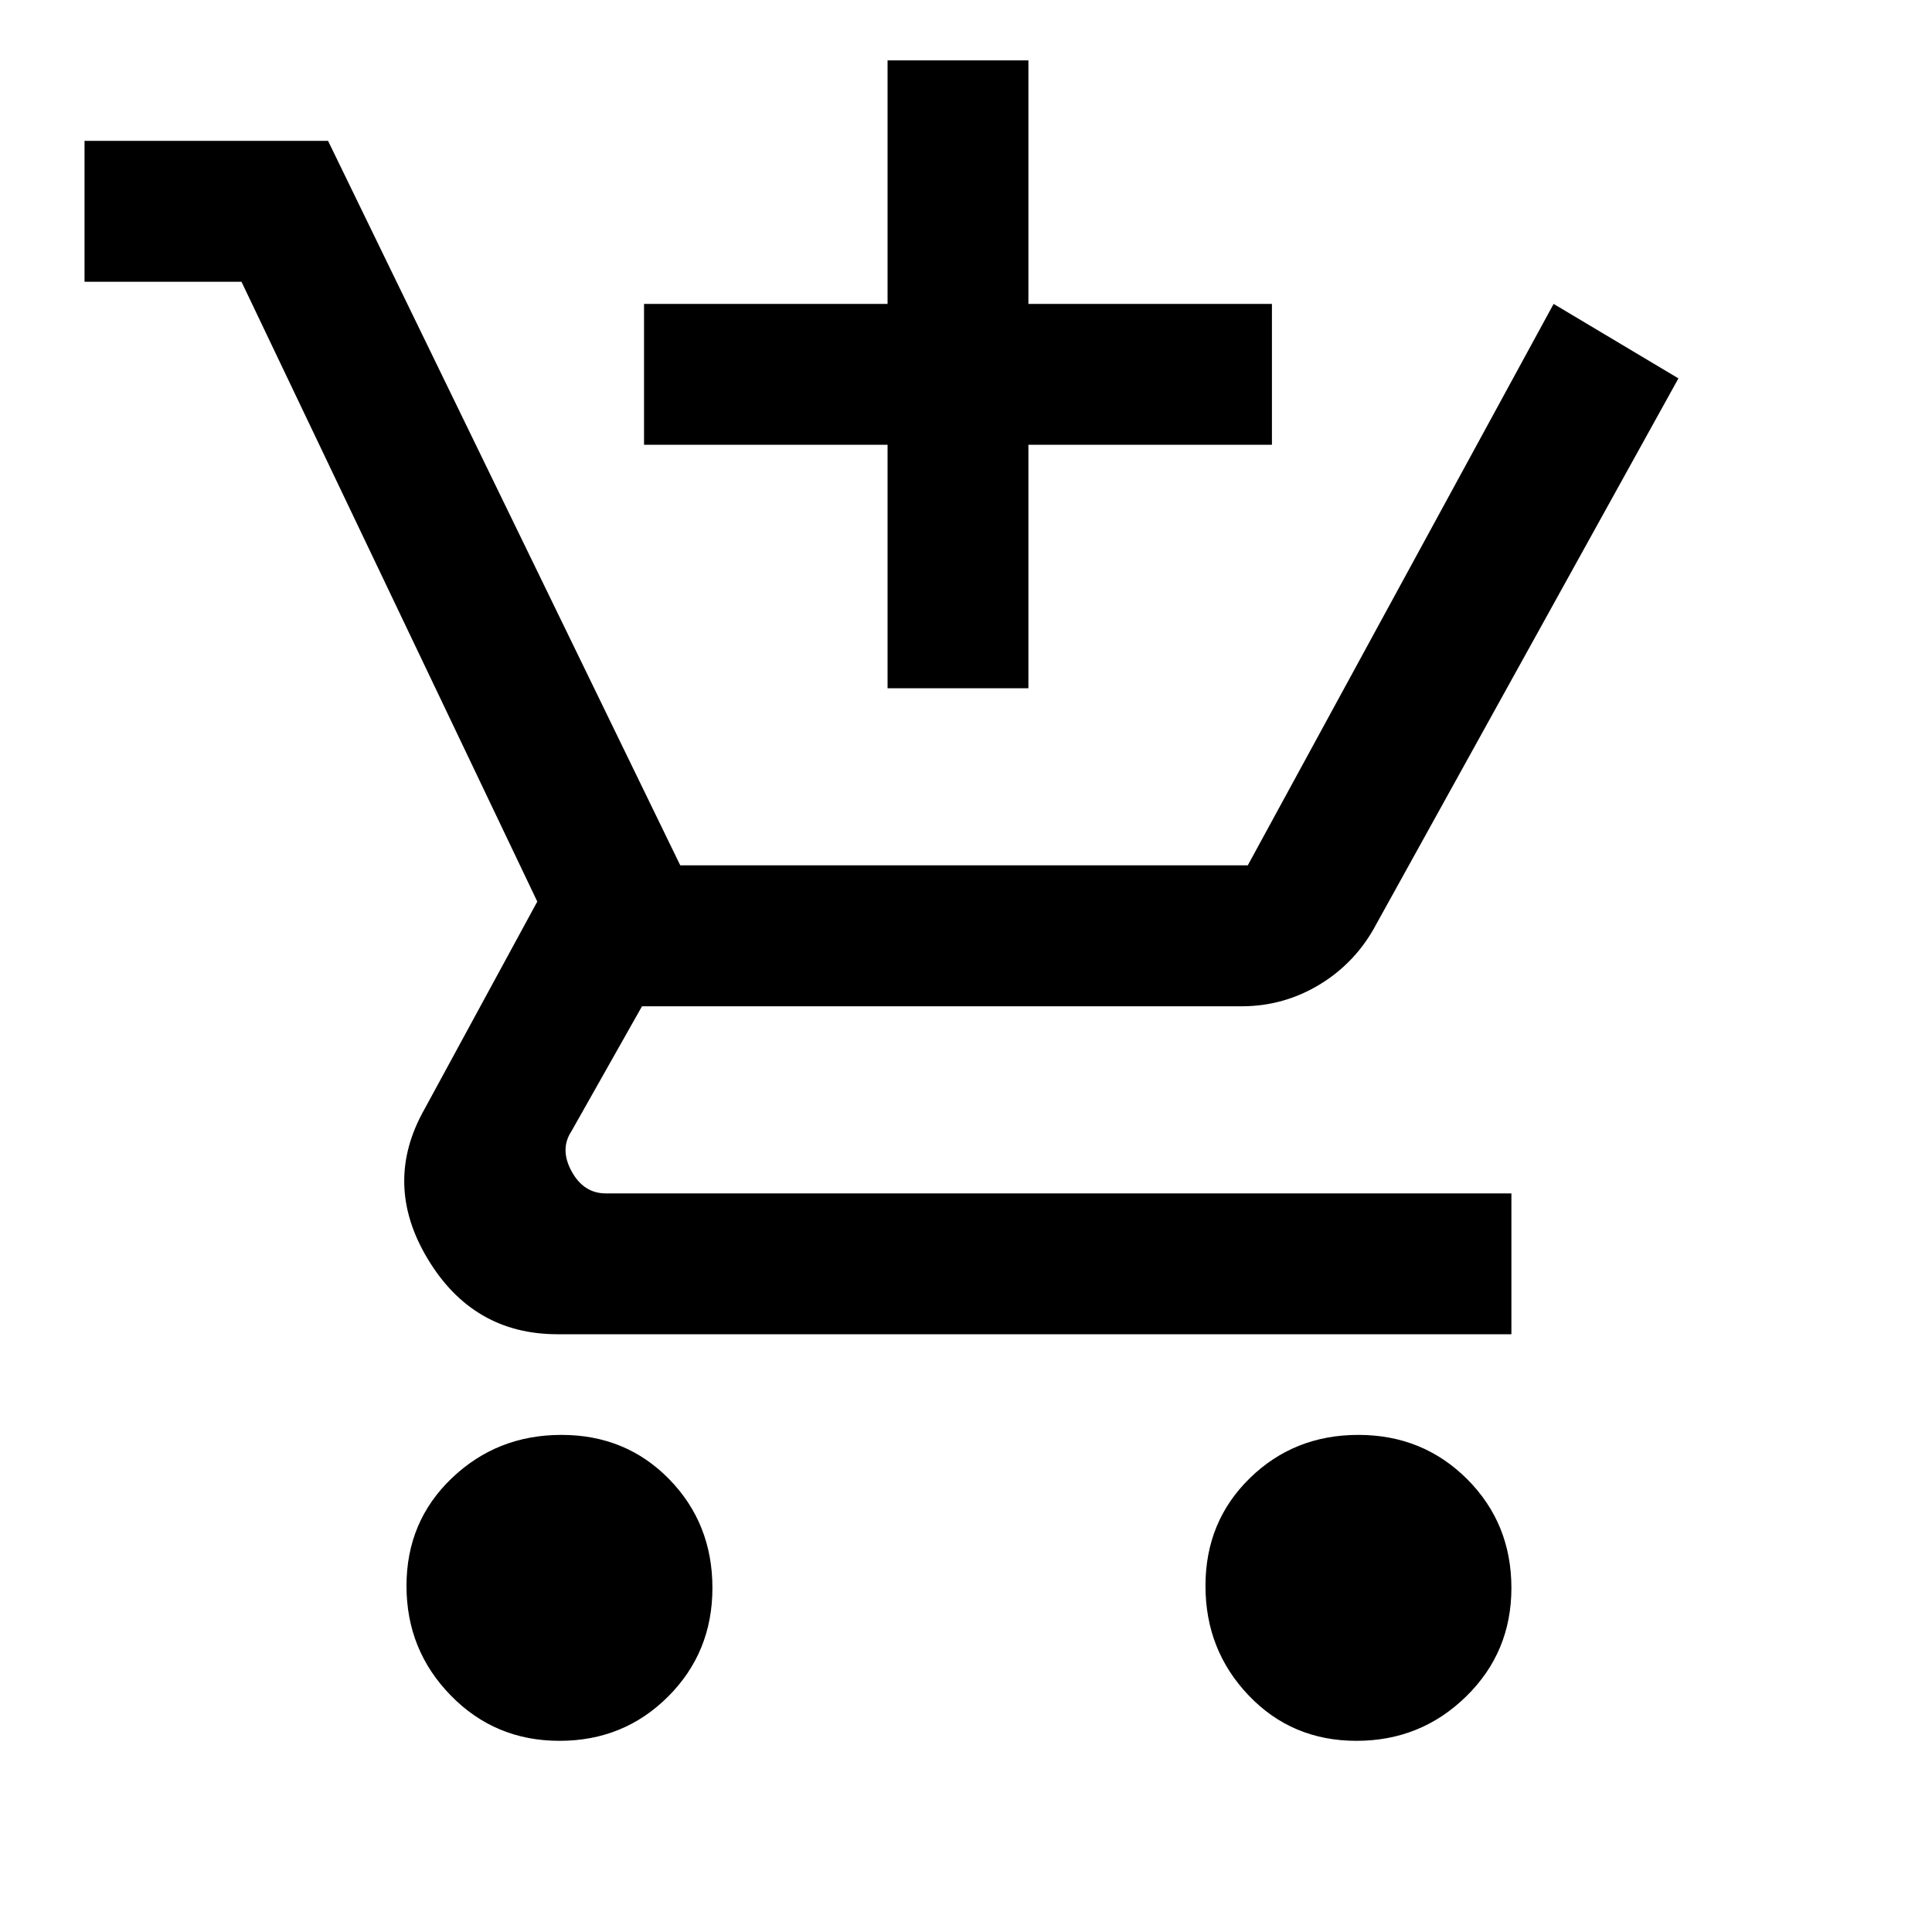 <svg xmlns="http://www.w3.org/2000/svg" height="20" width="20"><path d="M9.188 7.125V4.604H6.667V3.146H9.188V0.625H10.646V3.146H13.167V4.604H10.646V7.125ZM5.792 18.021Q5.125 18.021 4.667 17.552Q4.208 17.083 4.208 16.417Q4.208 15.75 4.677 15.302Q5.146 14.854 5.812 14.854Q6.479 14.854 6.927 15.312Q7.375 15.771 7.375 16.438Q7.375 17.104 6.917 17.562Q6.458 18.021 5.792 18.021ZM14.042 18.021Q13.375 18.021 12.927 17.552Q12.479 17.083 12.479 16.417Q12.479 15.75 12.938 15.302Q13.396 14.854 14.062 14.854Q14.729 14.854 15.188 15.312Q15.646 15.771 15.646 16.438Q15.646 17.104 15.177 17.562Q14.708 18.021 14.042 18.021ZM5.771 13.812Q4.896 13.812 4.427 13.031Q3.958 12.25 4.396 11.479L5.562 9.333L2.5 2.917H0.875V1.458H3.396L7.042 8.958H12.917L16.083 3.146L17.375 3.917L14.25 9.562Q14.042 9.958 13.667 10.188Q13.292 10.417 12.854 10.417H6.646L5.917 11.708Q5.792 11.896 5.917 12.125Q6.042 12.354 6.271 12.354H15.646V13.812Z"/></svg>